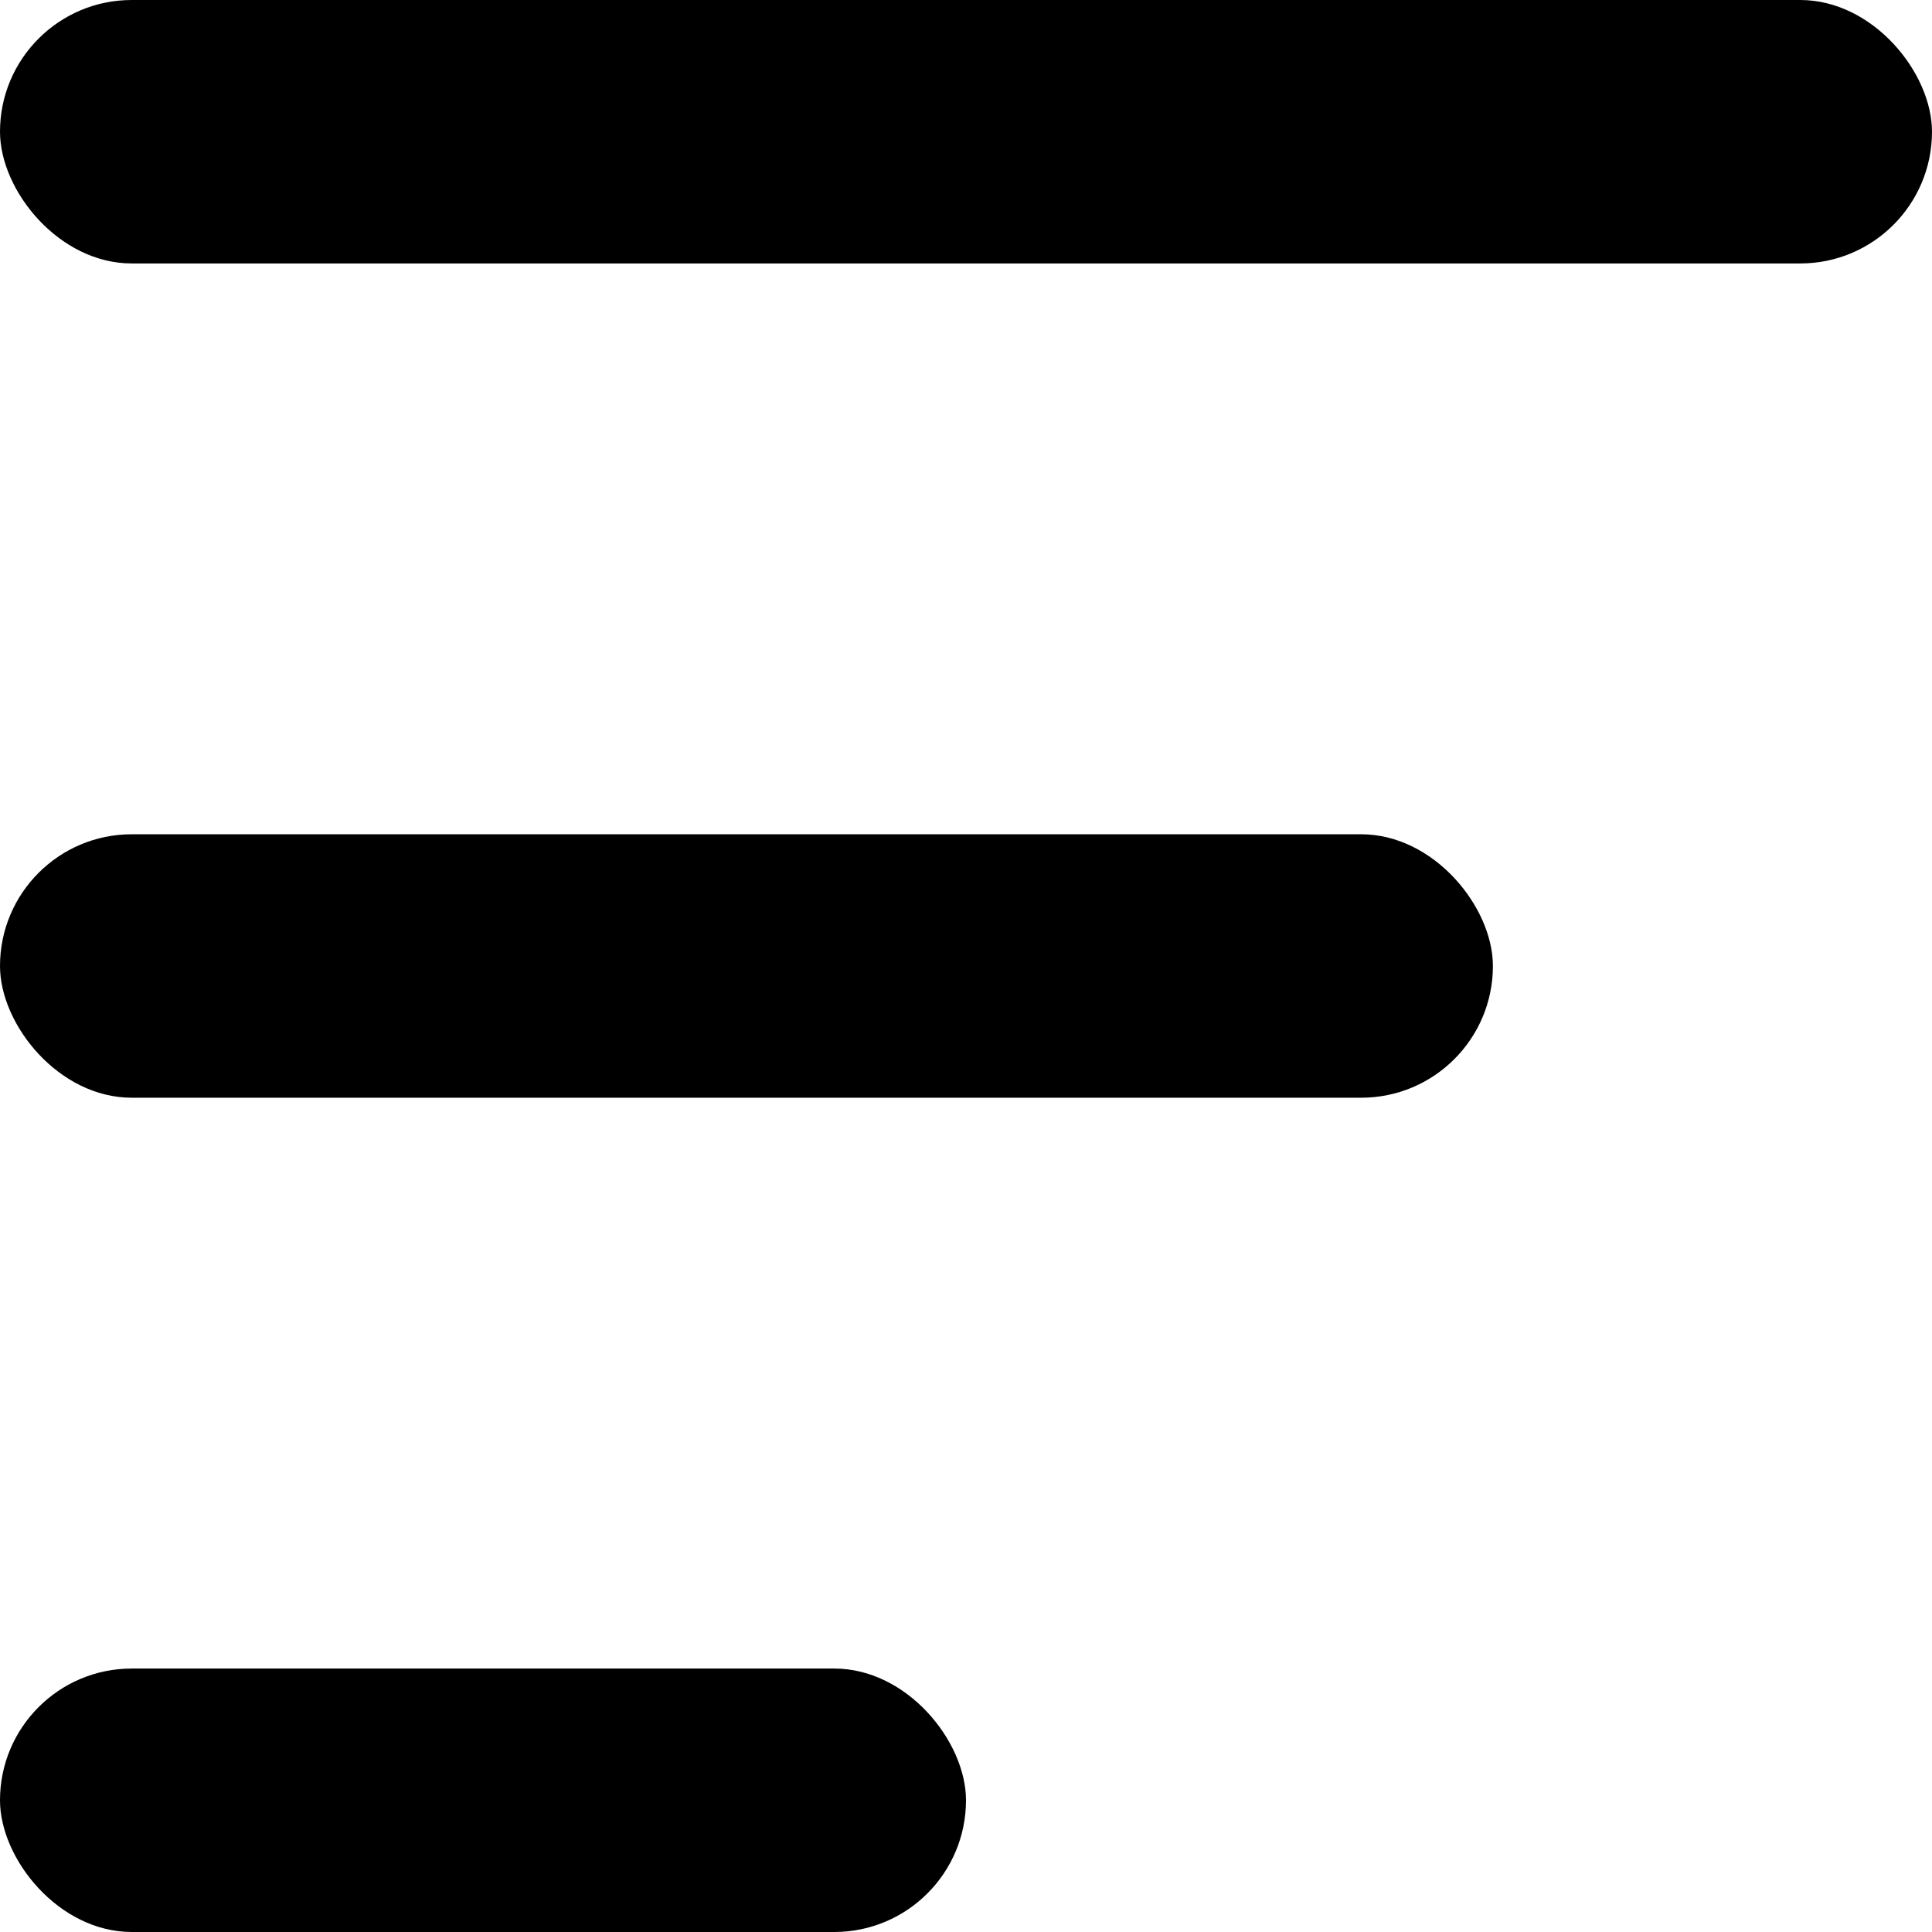 <svg xmlns="http://www.w3.org/2000/svg" viewBox="0 0 22 22"><title>Asset 1</title><g id="Layer_2" data-name="Layer 2"><g id="Layer_1-2" data-name="Layer 1"><rect width="22" height="3" rx="1.5" ry="1.5"/><rect y="9.5" width="17" height="3" rx="1.5" ry="1.5"/><rect y="19" width="11" height="3" rx="1.5" ry="1.5"/></g></g></svg>